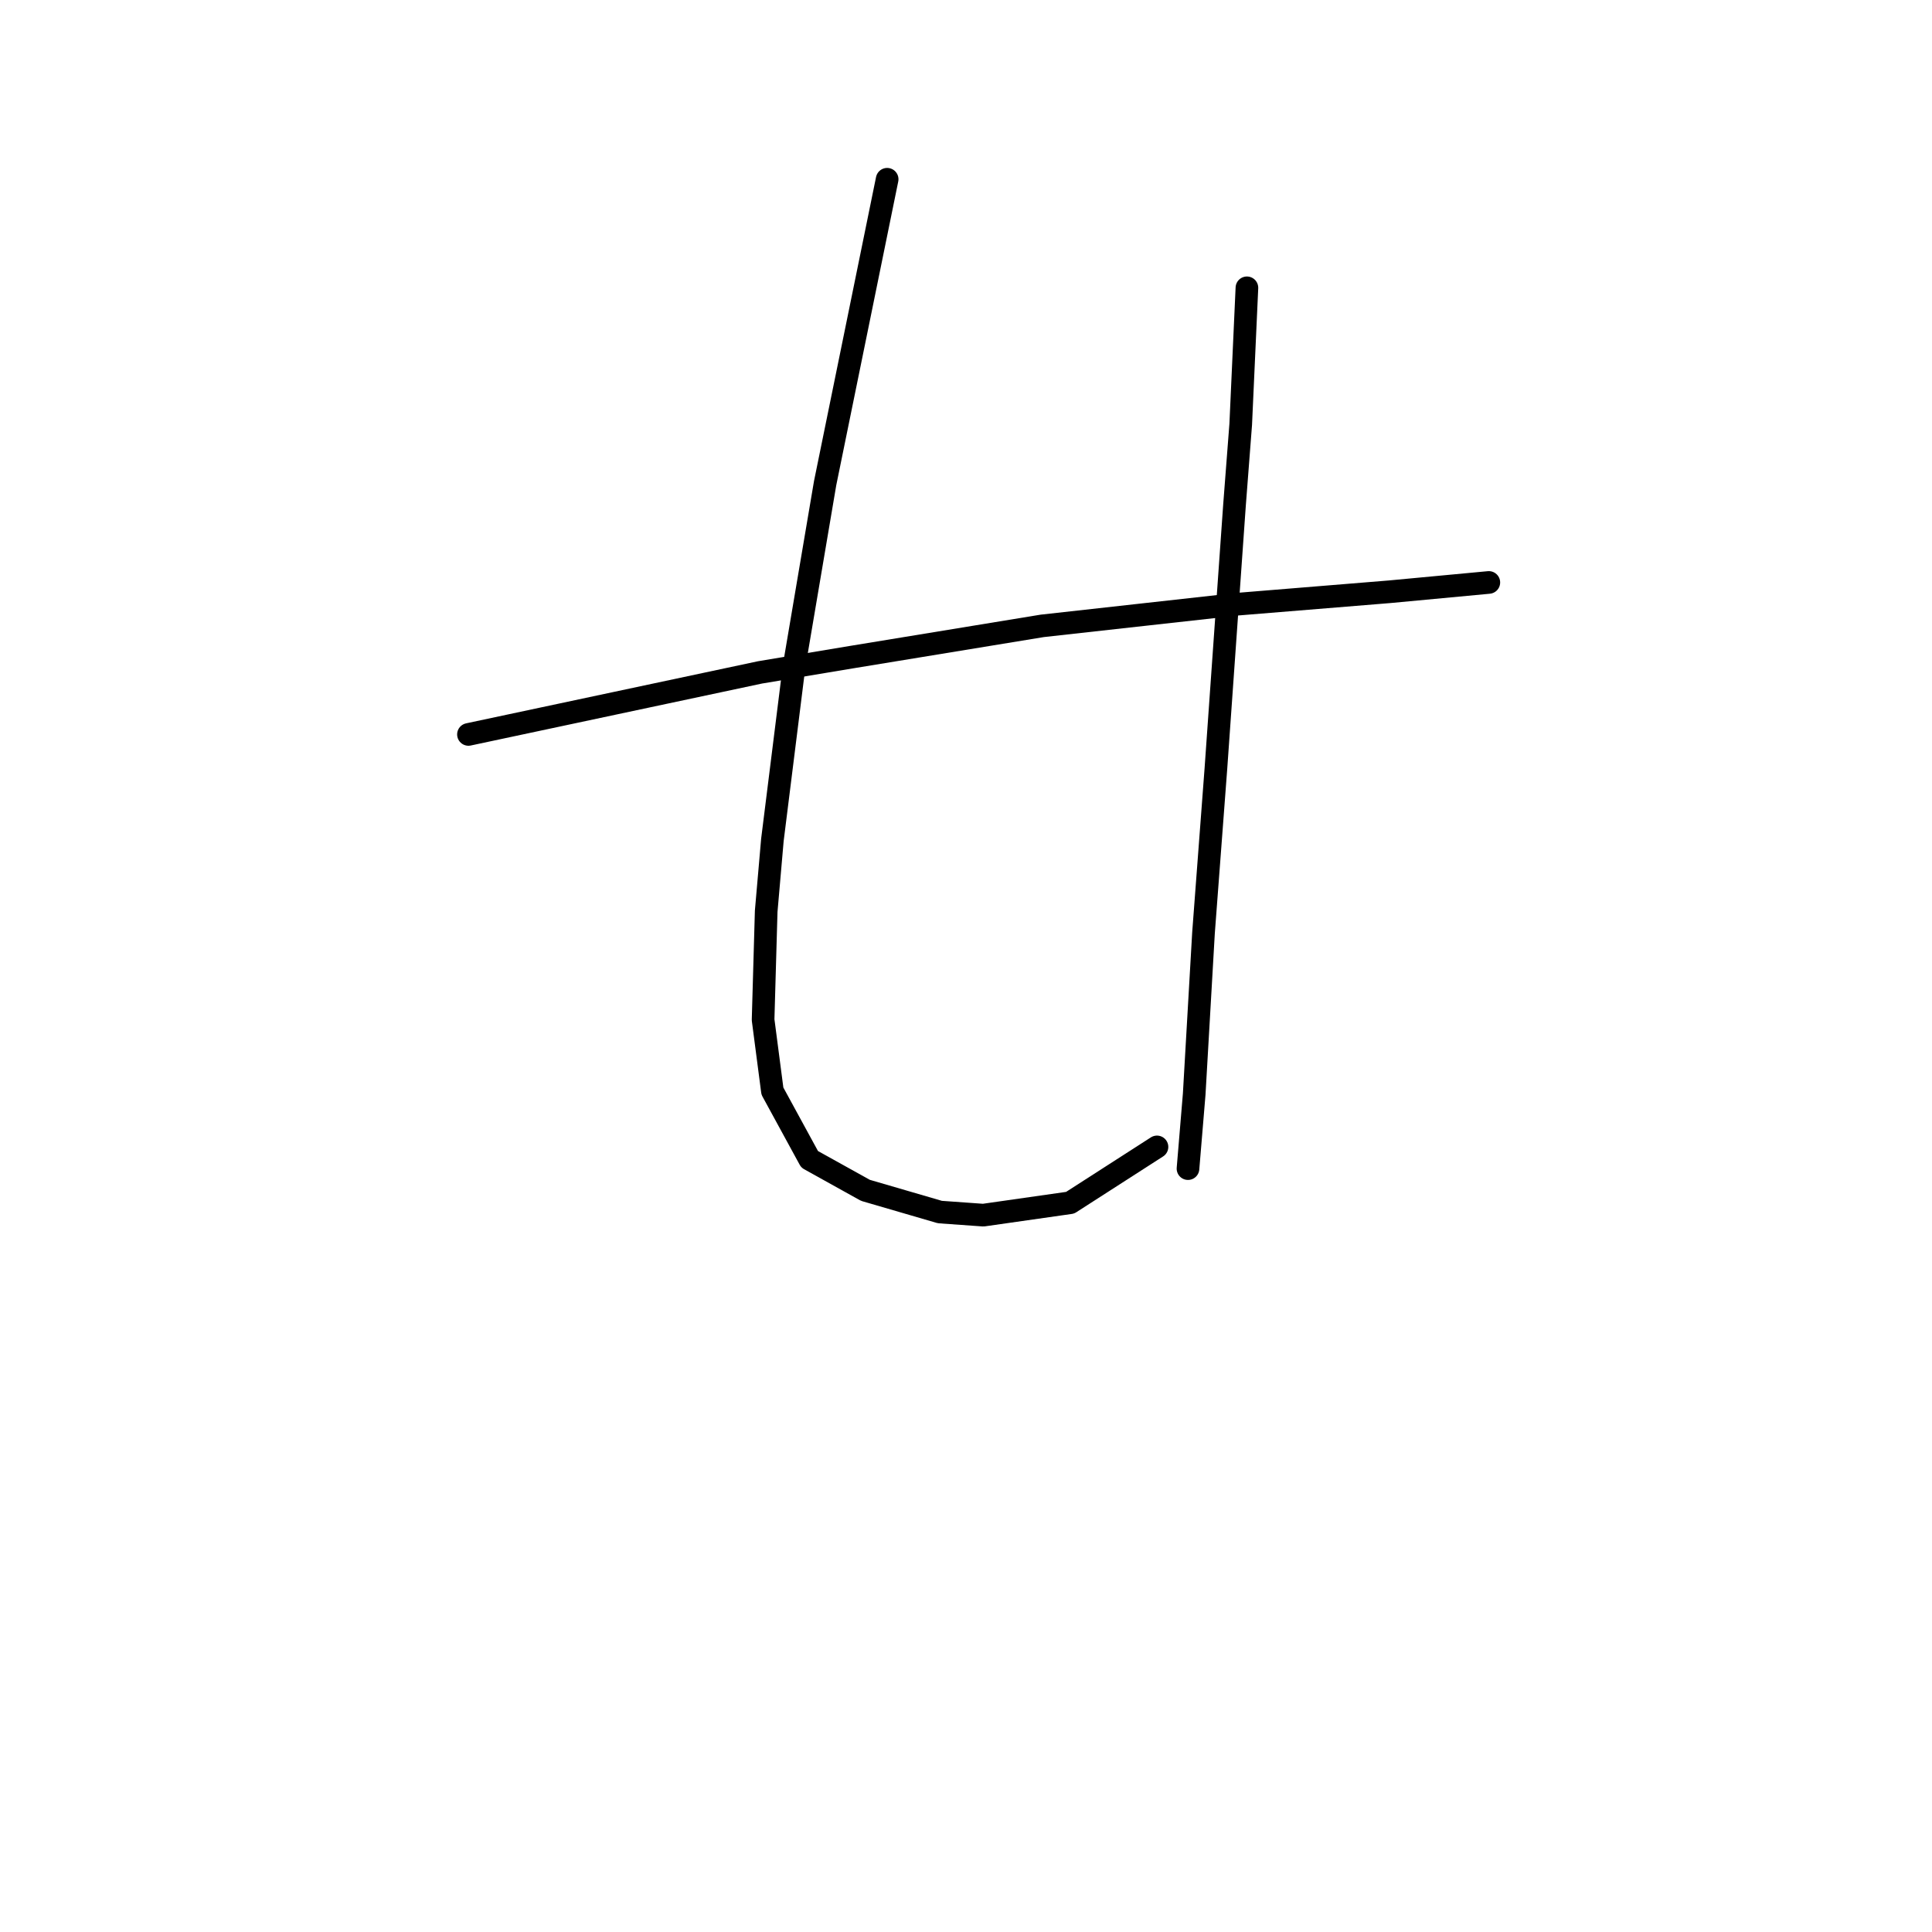 <?xml version="1.0" standalone="no"?>
    <svg width="256" height="256" xmlns="http://www.w3.org/2000/svg" version="1.1">
    <polyline stroke="black" stroke-width="3" stroke-linecap="round" fill="transparent" stroke-linejoin="round" points="62.073 97.315 81.388 93.205 100.703 89.096 113.032 87.041 138.1 82.931 163.991 80.055 184.128 78.411 197.278 77.178 197.278 77.178 " />
        <polyline stroke="black" stroke-width="3" stroke-linecap="round" fill="transparent" stroke-linejoin="round" points="117.552 23.753 113.443 43.89 109.333 64.027 105.224 88.274 102.347 111.287 101.525 120.74 101.114 135.123 102.347 144.575 107.278 153.616 114.676 157.726 124.539 160.602 130.292 161.013 141.799 159.37 153.306 151.972 153.306 151.972 " />
        <polyline stroke="black" stroke-width="3" stroke-linecap="round" fill="transparent" stroke-linejoin="round" points="165.223 38.137 164.812 47.178 164.402 56.219 163.58 66.904 161.114 101.835 159.47 123.616 158.237 144.986 157.415 154.849 157.415 154.849 " />
        </svg>